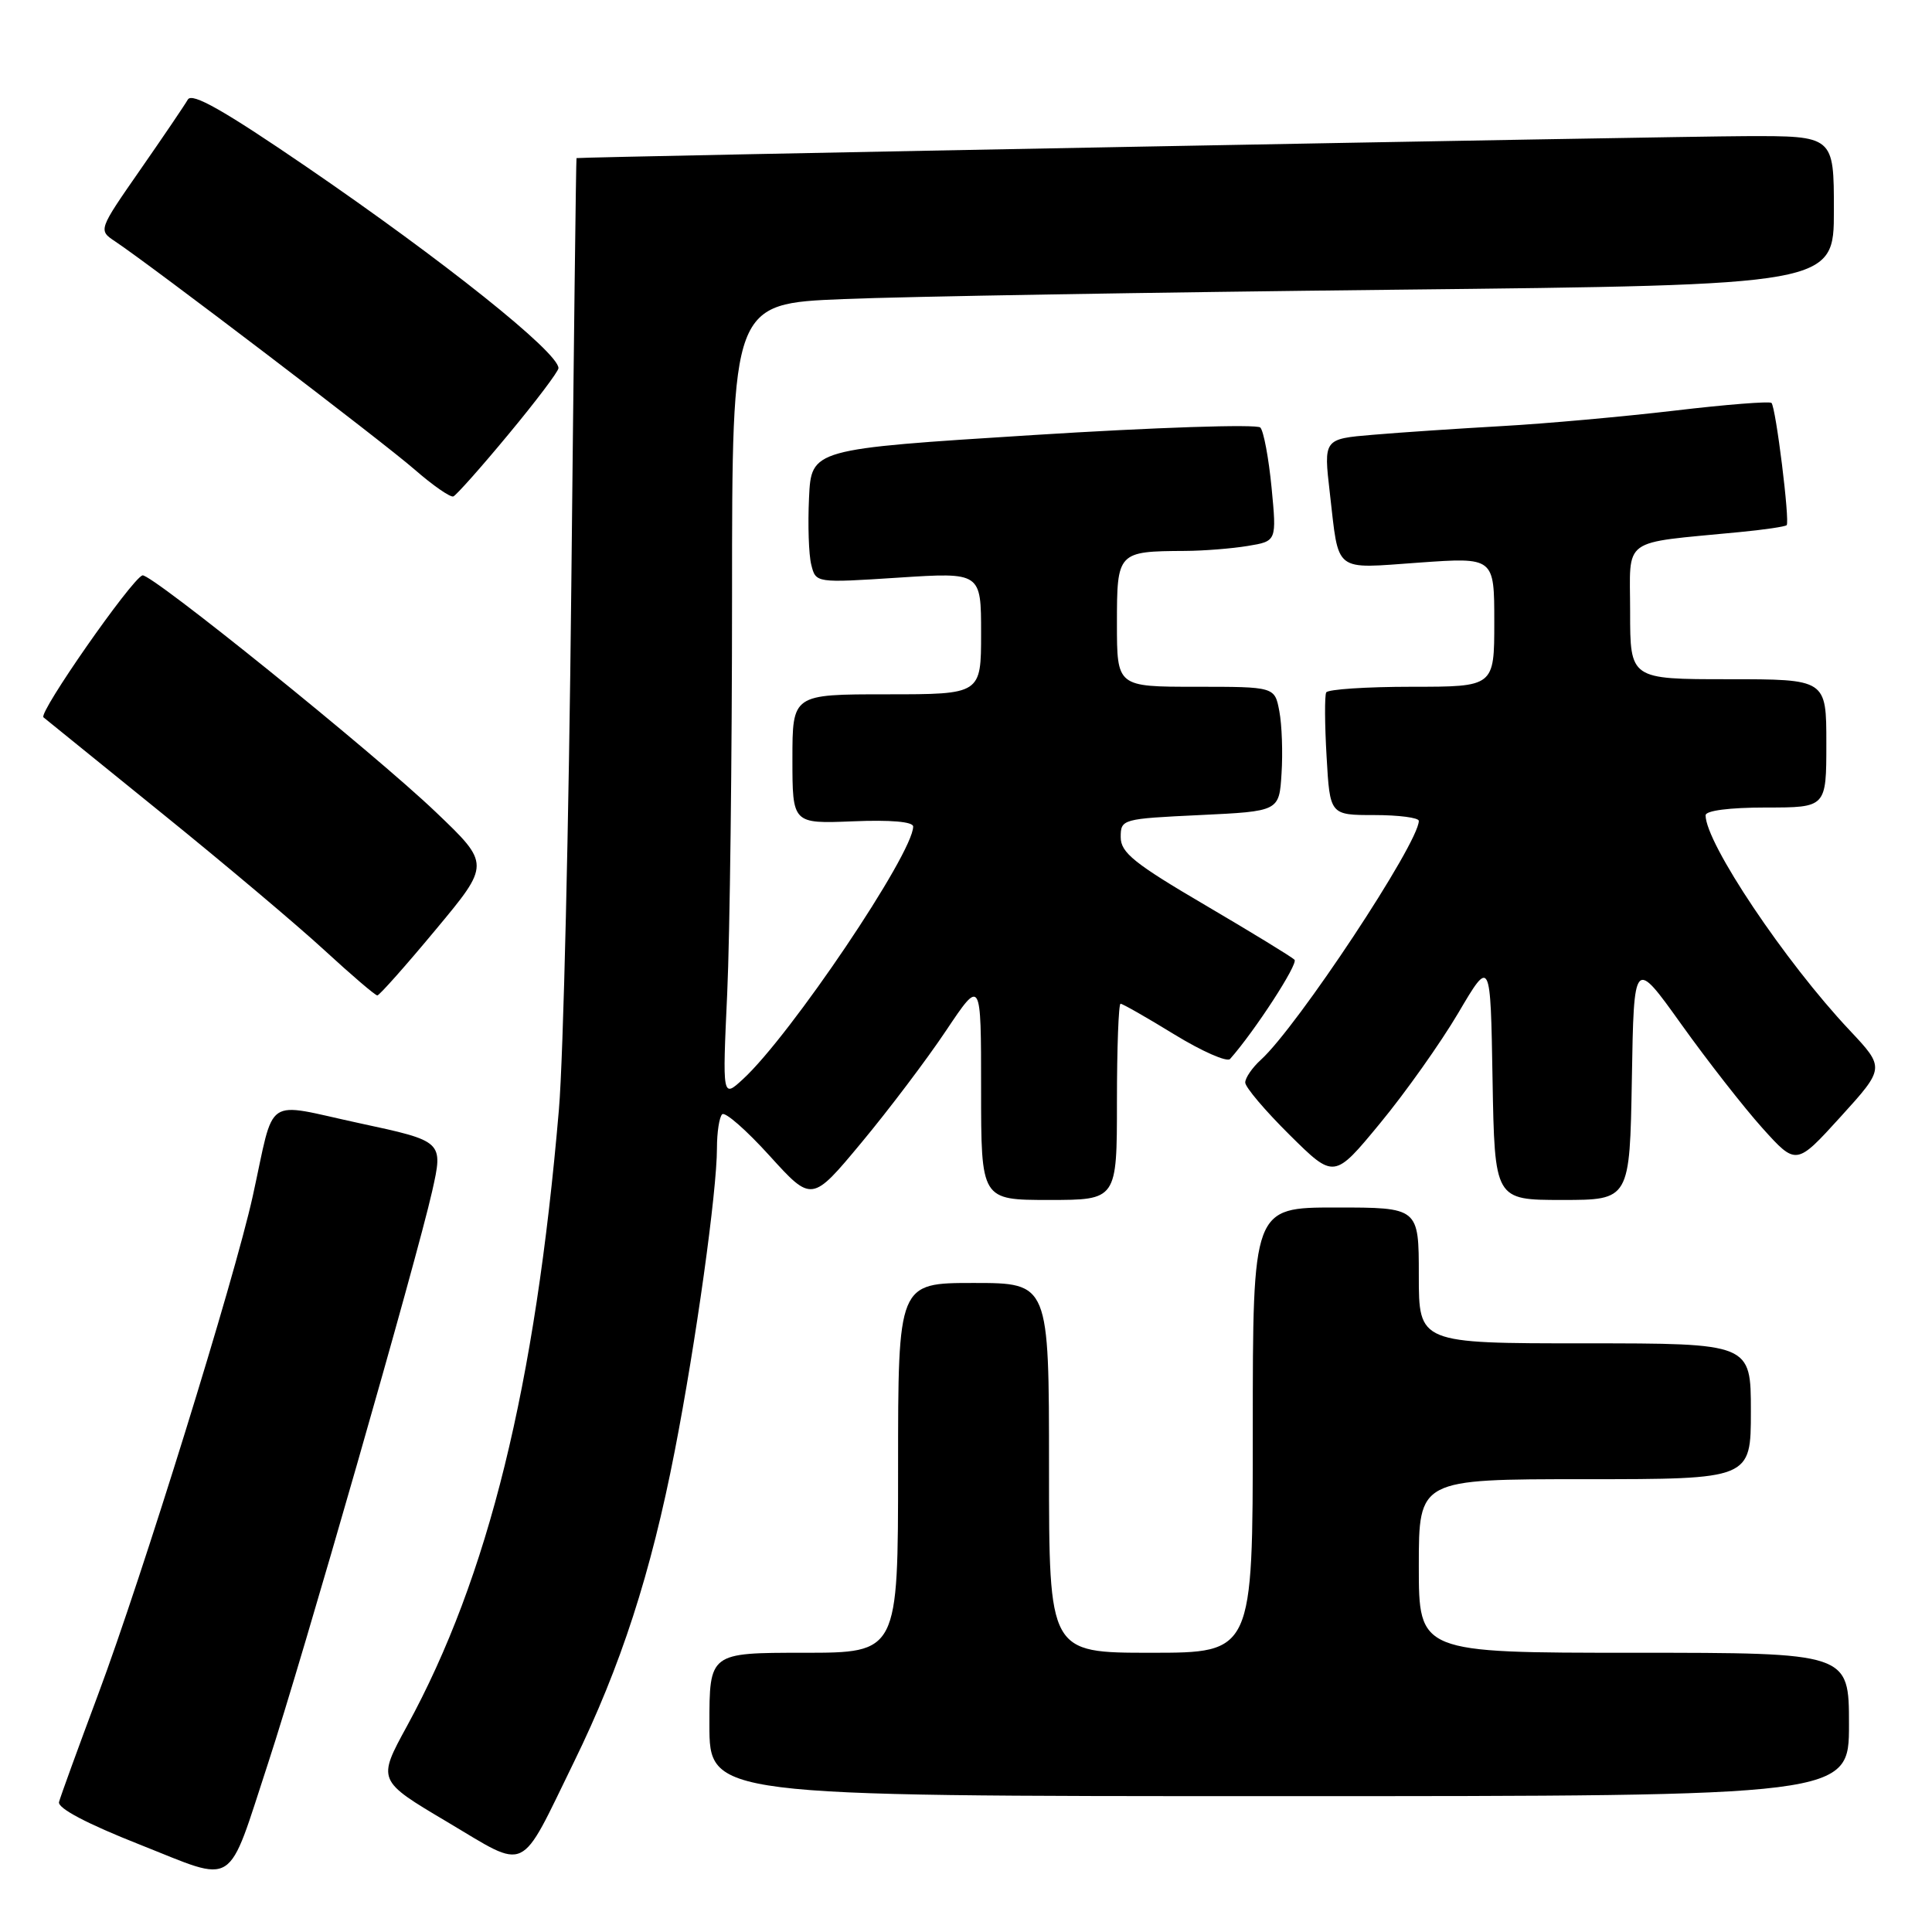 <?xml version="1.0" encoding="UTF-8" standalone="no"?>
<!DOCTYPE svg PUBLIC "-//W3C//DTD SVG 1.1//EN" "http://www.w3.org/Graphics/SVG/1.1/DTD/svg11.dtd" >
<svg xmlns="http://www.w3.org/2000/svg" xmlns:xlink="http://www.w3.org/1999/xlink" version="1.1" viewBox="0 0 256 256">
 <g >
 <path fill="currentColor"
d=" M 35.56 233.52 C 40.02 219.93 55.23 166.89 57.26 157.86 C 58.75 151.22 58.75 151.22 47.63 148.83 C 34.76 146.06 36.49 144.88 33.49 158.50 C 31.04 169.59 18.87 208.81 13.01 224.50 C 10.34 231.65 8.00 238.08 7.82 238.78 C 7.62 239.60 11.54 241.66 18.50 244.41 C 31.50 249.55 29.98 250.52 35.56 233.52 Z  M 76.04 233.50 C 82.26 220.79 86.25 208.48 89.41 192.25 C 92.21 177.89 95.00 157.87 95.00 152.12 C 95.00 150.04 95.31 148.02 95.69 147.65 C 96.07 147.27 98.89 149.74 101.97 153.14 C 107.57 159.31 107.57 159.31 114.14 151.41 C 117.76 147.06 122.81 140.38 125.36 136.56 C 130.00 129.63 130.00 129.63 130.00 144.31 C 130.00 159.00 130.00 159.00 139.00 159.00 C 148.00 159.00 148.00 159.00 148.00 146.00 C 148.00 138.85 148.22 133.00 148.48 133.00 C 148.75 133.00 151.96 134.83 155.61 137.07 C 159.27 139.31 162.59 140.77 162.99 140.32 C 166.25 136.64 172.05 127.71 171.53 127.17 C 171.17 126.80 165.85 123.55 159.69 119.93 C 150.30 114.42 148.50 112.98 148.50 110.93 C 148.50 108.54 148.68 108.49 159.00 108.00 C 169.50 107.50 169.50 107.50 169.81 102.50 C 169.99 99.75 169.86 96.04 169.52 94.25 C 168.91 91.00 168.91 91.00 158.45 91.00 C 148.00 91.00 148.00 91.00 148.00 82.62 C 148.00 73.14 148.08 73.05 157.00 73.00 C 159.47 72.99 163.23 72.69 165.34 72.34 C 169.17 71.71 169.17 71.71 168.49 64.61 C 168.11 60.70 167.44 57.12 167.00 56.65 C 166.56 56.18 152.99 56.63 136.85 57.65 C 107.50 59.50 107.50 59.50 107.20 65.97 C 107.03 69.53 107.16 73.52 107.50 74.84 C 108.10 77.25 108.10 77.25 119.05 76.54 C 130.00 75.83 130.00 75.83 130.00 83.92 C 130.00 92.00 130.00 92.00 117.50 92.00 C 105.00 92.00 105.00 92.00 105.00 100.58 C 105.00 109.15 105.00 109.15 113.00 108.83 C 118.01 108.62 121.00 108.88 121.00 109.52 C 120.99 113.10 104.74 137.22 98.44 143.00 C 95.72 145.50 95.72 145.50 96.36 131.59 C 96.71 123.94 97.00 100.26 97.00 78.96 C 97.00 40.23 97.00 40.23 111.75 39.63 C 119.86 39.29 152.71 38.74 184.75 38.39 C 243.00 37.76 243.00 37.76 243.00 27.88 C 243.00 18.00 243.00 18.00 231.25 18.04 C 221.59 18.07 76.75 20.79 76.39 20.95 C 76.33 20.98 76.02 46.54 75.70 77.75 C 75.38 108.96 74.65 140.12 74.06 147.00 C 70.93 183.72 64.72 208.94 53.93 228.71 C 49.99 235.92 49.99 235.92 59.25 241.41 C 70.09 247.85 68.71 248.50 76.04 233.50 Z  M 245.00 228.50 C 245.00 219.00 245.00 219.00 216.50 219.00 C 188.00 219.00 188.00 219.00 188.00 207.50 C 188.00 196.00 188.00 196.00 210.00 196.00 C 232.00 196.00 232.00 196.00 232.00 187.00 C 232.00 178.00 232.00 178.00 210.00 178.00 C 188.00 178.00 188.00 178.00 188.00 169.00 C 188.00 160.00 188.00 160.00 177.00 160.00 C 166.00 160.00 166.00 160.00 166.00 189.50 C 166.00 219.00 166.00 219.00 152.50 219.00 C 139.00 219.00 139.00 219.00 139.00 194.50 C 139.00 170.00 139.00 170.00 129.00 170.00 C 119.00 170.00 119.00 170.00 119.00 194.50 C 119.00 219.00 119.00 219.00 106.50 219.00 C 94.00 219.00 94.00 219.00 94.00 228.50 C 94.00 238.00 94.00 238.00 169.50 238.00 C 245.00 238.00 245.00 238.00 245.00 228.50 Z  M 216.23 142.97 C 216.50 126.94 216.50 126.94 222.78 135.72 C 226.23 140.55 231.07 146.74 233.53 149.48 C 238.01 154.45 238.01 154.45 243.89 147.98 C 249.77 141.50 249.77 141.50 245.07 136.50 C 236.54 127.44 226.00 111.71 226.00 108.03 C 226.00 107.41 229.16 107.00 234.00 107.00 C 242.00 107.00 242.00 107.00 242.00 98.50 C 242.00 90.00 242.00 90.00 229.00 90.00 C 216.00 90.00 216.00 90.00 216.00 81.06 C 216.00 71.02 214.58 72.06 230.45 70.51 C 233.72 70.20 236.55 69.78 236.74 69.59 C 237.19 69.14 235.31 53.97 234.73 53.39 C 234.48 53.15 228.70 53.60 221.89 54.41 C 215.07 55.21 204.78 56.14 199.00 56.46 C 193.22 56.79 185.55 57.30 181.94 57.61 C 175.38 58.16 175.38 58.16 176.21 65.33 C 177.45 76.04 176.58 75.36 188.02 74.55 C 198.00 73.84 198.00 73.84 198.00 82.42 C 198.00 91.00 198.00 91.00 187.06 91.00 C 181.04 91.00 175.94 91.34 175.73 91.75 C 175.51 92.16 175.53 95.99 175.78 100.25 C 176.22 108.00 176.22 108.00 182.11 108.00 C 185.35 108.00 188.00 108.35 188.00 108.77 C 188.00 111.71 171.89 136.07 167.06 140.44 C 165.93 141.47 165.00 142.82 165.00 143.44 C 165.00 144.06 167.65 147.18 170.89 150.39 C 176.78 156.22 176.78 156.22 182.85 148.86 C 186.20 144.81 190.86 138.23 193.22 134.24 C 197.50 126.97 197.50 126.97 197.77 142.99 C 198.05 159.00 198.05 159.00 207.00 159.00 C 215.95 159.00 215.95 159.00 216.23 142.97 Z  M 57.73 123.19 C 64.97 114.50 64.97 114.50 57.73 107.59 C 49.48 99.71 19.90 75.85 18.87 76.24 C 17.37 76.81 5.06 94.46 5.76 95.05 C 6.17 95.39 13.25 101.13 21.50 107.80 C 29.75 114.47 39.42 122.62 43.00 125.92 C 46.58 129.21 49.73 131.91 50.00 131.90 C 50.27 131.89 53.76 127.97 57.73 123.19 Z  M 67.39 57.53 C 71.03 53.15 74.00 49.21 74.00 48.78 C 74.00 46.69 58.76 34.52 40.56 22.07 C 29.63 14.60 25.45 12.23 24.89 13.19 C 24.48 13.91 21.64 18.10 18.58 22.50 C 13.02 30.50 13.02 30.50 15.26 31.99 C 20.05 35.18 50.74 58.55 54.92 62.20 C 57.35 64.32 59.67 65.93 60.07 65.78 C 60.46 65.62 63.76 61.92 67.39 57.53 Z "/>
</g>
</svg>